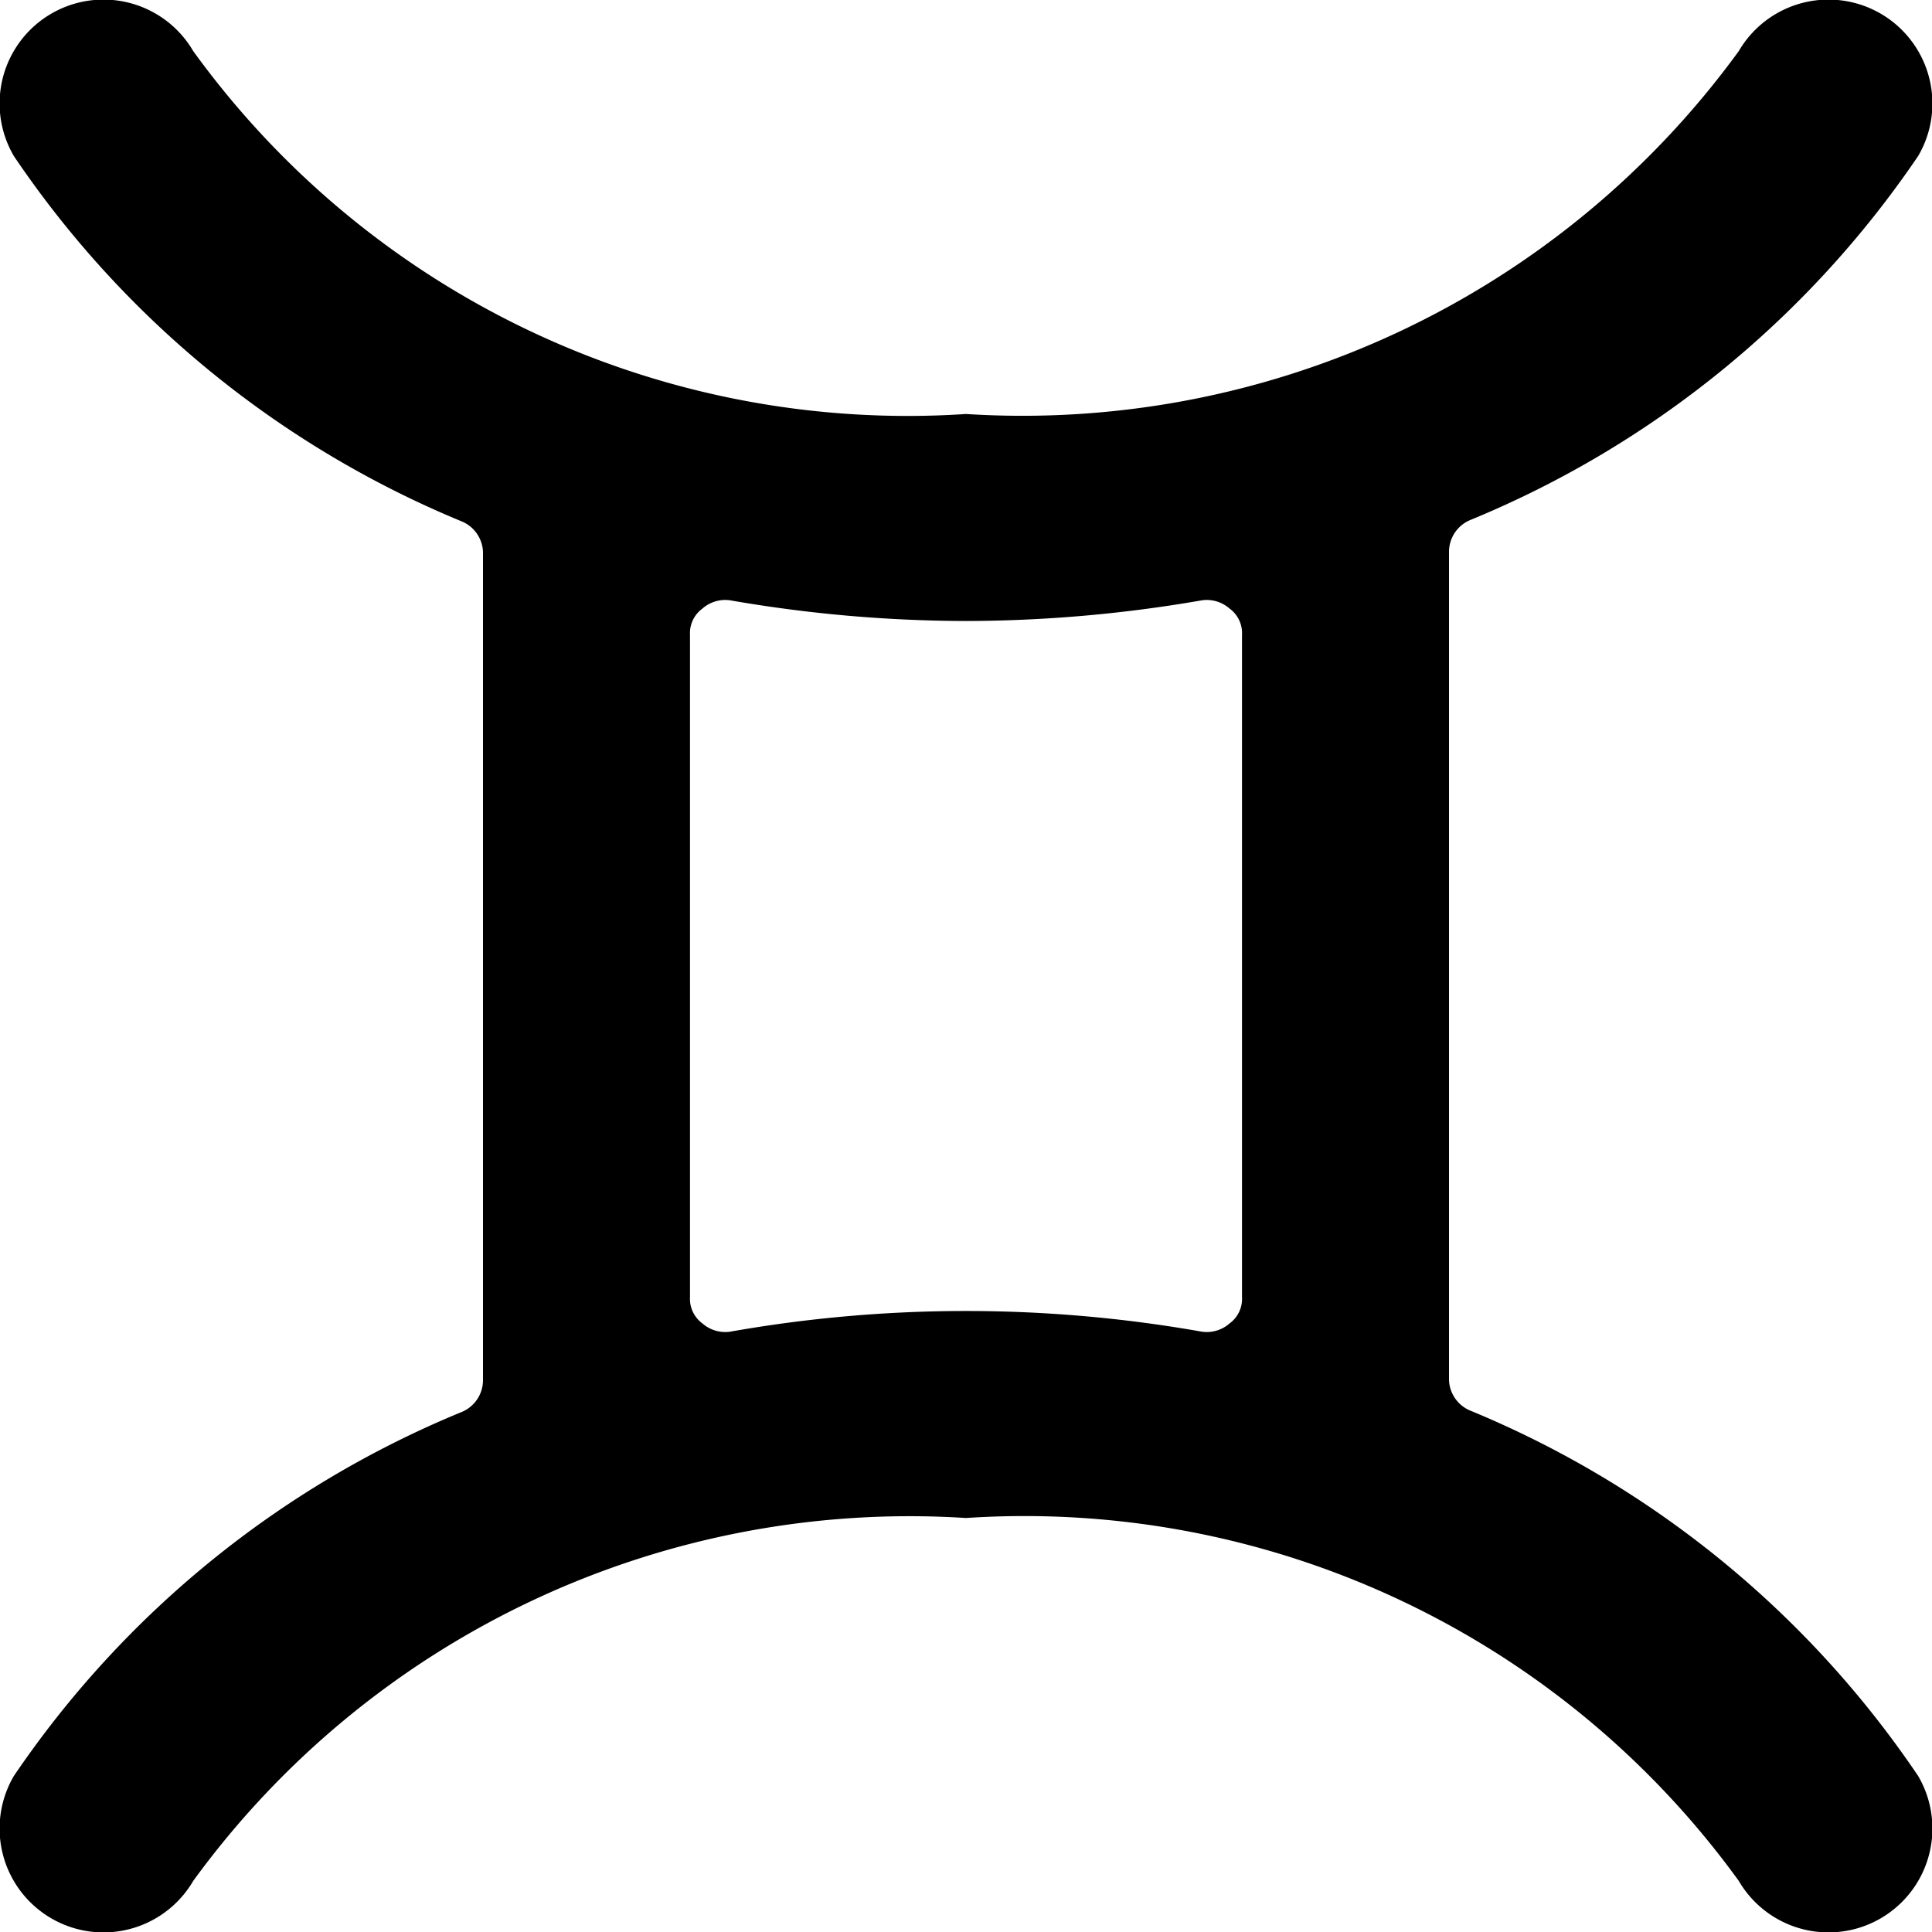 <svg xmlns="http://www.w3.org/2000/svg" viewBox="0 0 14 14">
  <path d="M10.65,10.22A.25.25,0,0,1,10.5,10V4a.25.25,0,0,1,.15-.23A7.25,7.25,0,0,0,13.9,1.13.75.75,0,1,0,12.6.37,6.42,6.42,0,0,1,7,3,6.39,6.39,0,0,1,1.4.37a.75.75,0,1,0-1.3.76A7.25,7.25,0,0,0,3.35,3.78.25.25,0,0,1,3.5,4v6a.25.25,0,0,1-.15.23A7.25,7.25,0,0,0,.1,12.87a.75.75,0,0,0,1.3.76A6.42,6.42,0,0,1,7,11a6.39,6.39,0,0,1,5.6,2.63.75.75,0,0,0,1.3-.76A7.25,7.25,0,0,0,10.65,10.22ZM5.29,9.65a.25.25,0,0,1-.2-.06A.22.22,0,0,1,5,9.4V4.6a.22.22,0,0,1,.09-.19.25.25,0,0,1,.2-.06A10.08,10.08,0,0,0,7,4.5a10.08,10.08,0,0,0,1.71-.15.25.25,0,0,1,.2.06A.22.22,0,0,1,9,4.6V9.4a.22.22,0,0,1-.09.19.25.25,0,0,1-.2.06,9.82,9.82,0,0,0-3.42,0Z" style="fill: #000001"/>
</svg>
